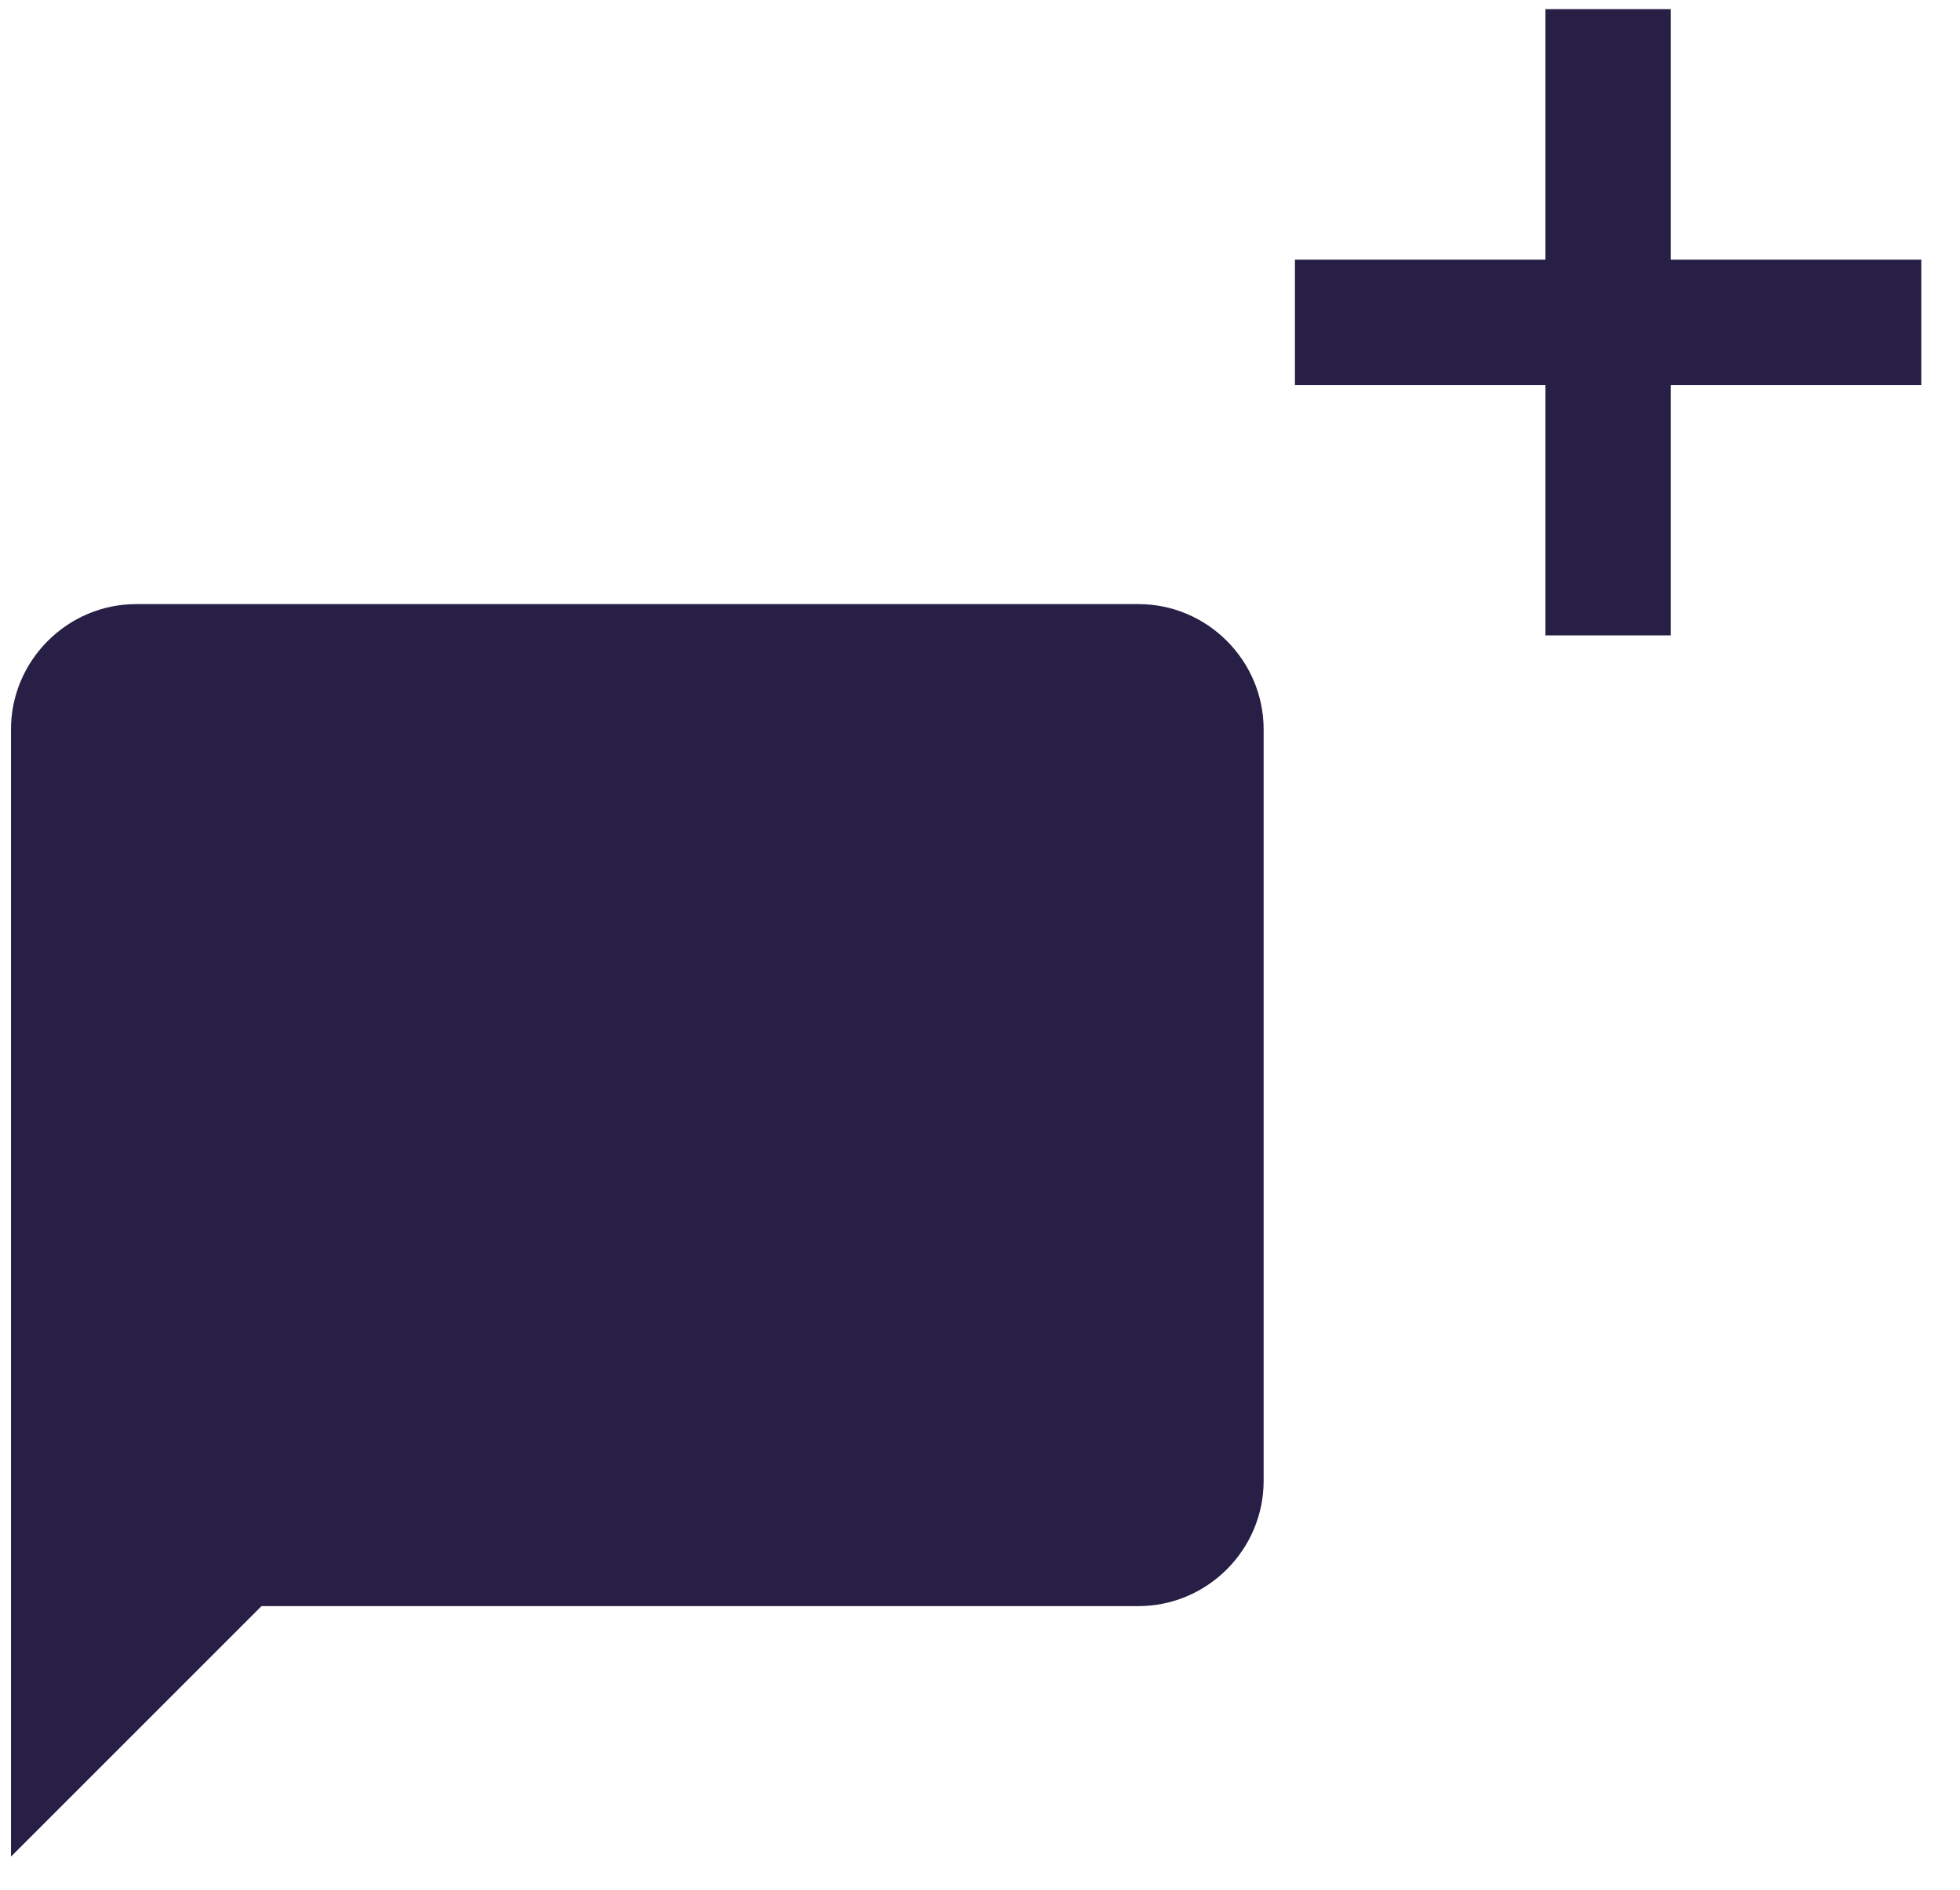 <?xml version="1.0" encoding="UTF-8" standalone="no"?>
<svg width="28px" height="27px" viewBox="0 0 28 27" version="1.1" xmlns="http://www.w3.org/2000/svg" xmlns:xlink="http://www.w3.org/1999/xlink">
    <!-- Generator: Sketch 41.1 (35376) - http://www.bohemiancoding.com/sketch -->
    <title>TalkToUs</title>
    <desc>Created with Sketch.</desc>
    <defs></defs>
    <g id="Page-1" stroke="none" stroke-width="1" fill="none" fill-rule="evenodd">
        <g id="Chat" transform="translate(-1254, -1017)" fill="#271F45">
            <g id="Group-46" transform="translate(1233, 999)">
                <g id="Group-45" transform="translate(19.368, 17.684)">
                    <g id="TalkToUs" transform="translate(1, 0)">
                        <g id="ic_chat_bubble_black_24px" transform="translate(0.684, 8.842)">
                            <path d="M16.211,0.105 L1.895,0.105 C0.911,0.105 0.105,0.911 0.105,1.895 L0.105,18 L3.684,14.421 L16.211,14.421 C17.195,14.421 18,13.616 18,12.632 L18,1.895 C18,0.911 17.195,0.105 16.211,0.105 L16.211,0.105 Z" id="Shape"></path>
                        </g>
                        <g id="Group-43" transform="translate(18.684, 0)">
                            <rect id="Rectangle" x="4.026" y="0.447" width="1.789" height="8.947"></rect>
                            <polyline id="Rectangle" points="9.395 4.026 9.395 5.816 0.447 5.816 0.447 4.026 9.395 4.026"></polyline>
                        </g>
                    </g>
                </g>
            </g>
        </g>
    </g>
</svg>